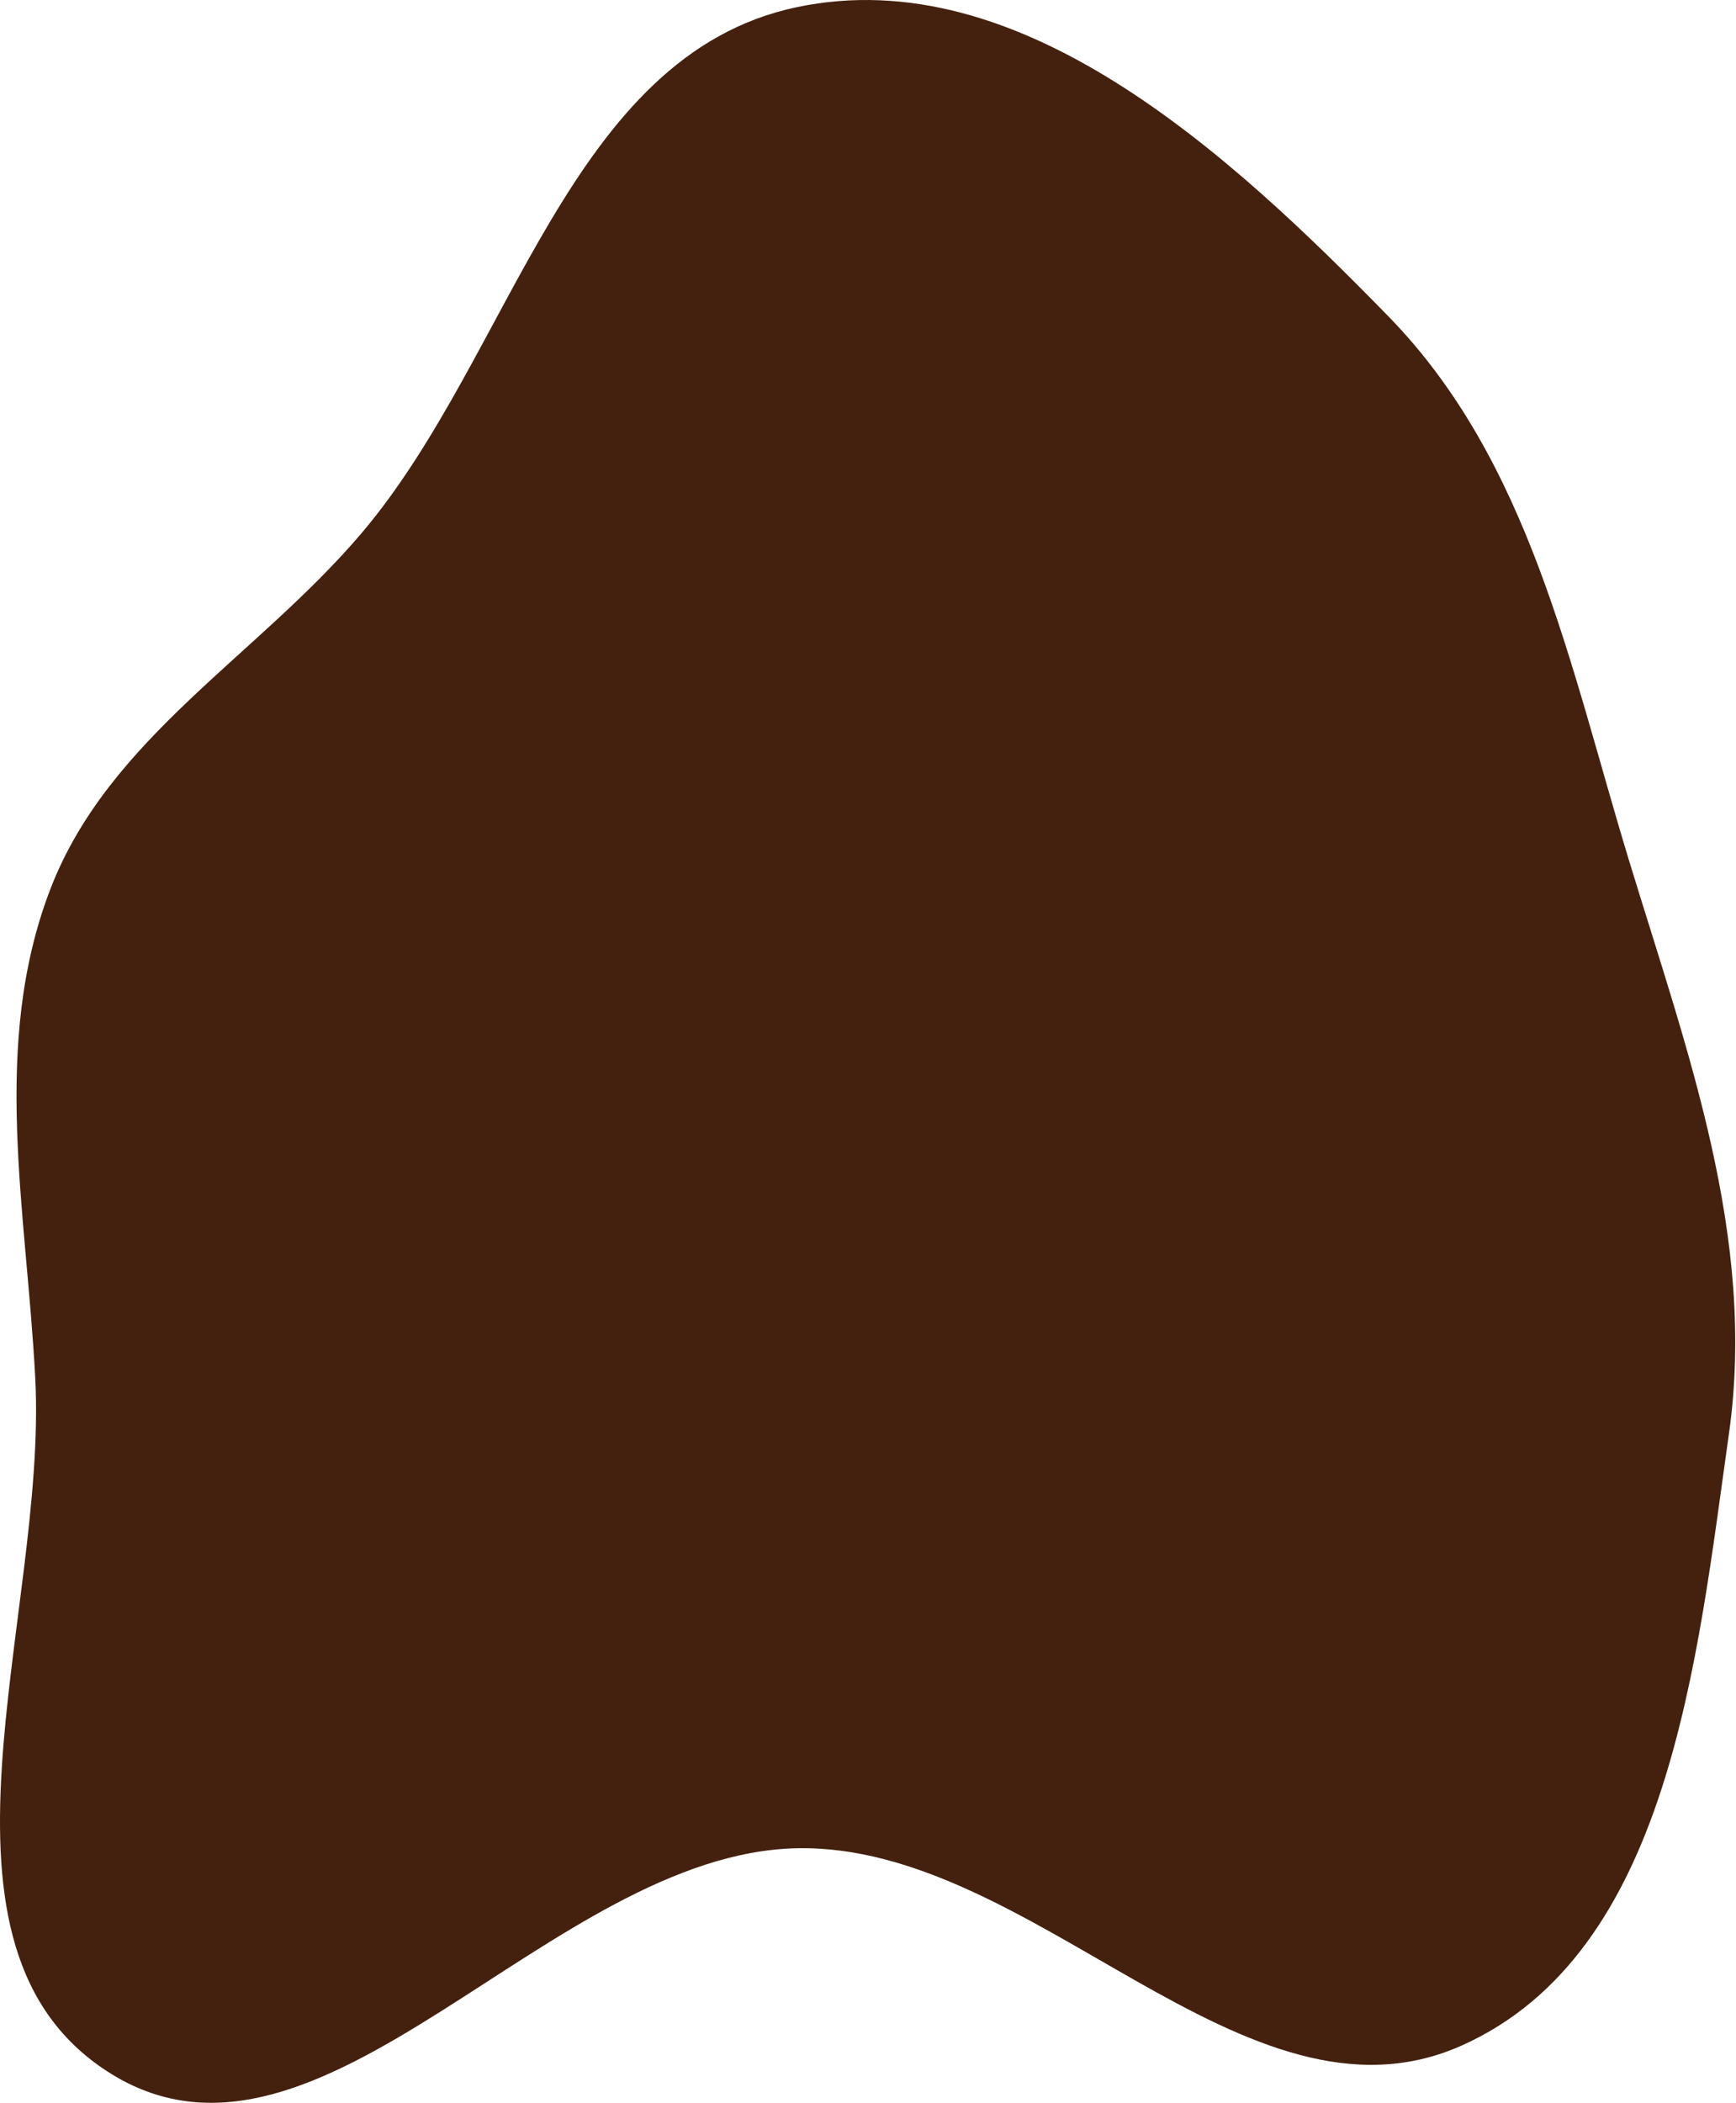 <svg width="535" height="648" viewBox="0 0 535 648" fill="none" xmlns="http://www.w3.org/2000/svg">
<path fill-rule="evenodd" clip-rule="evenodd" d="M245.53 2.215C314.325 -12.273 378.796 47.169 427.89 97.492C471.63 142.329 483.777 205.227 502.035 265.145C519.898 323.767 541.41 381.156 532.816 441.834C522.957 511.453 514.569 601.796 450.314 630.35C383.607 659.994 318.512 567.965 245.53 569.499C169.585 571.096 99.044 678.976 34.394 639.092C-28.317 600.405 14.658 498.322 10.87 424.734C8.217 373.196 -3.01 321.915 15.59 273.777C33.538 227.326 79.391 202.112 111.57 164.108C157.968 109.312 175.271 17.011 245.53 2.215Z" fill="#44210F"/>
</svg>
